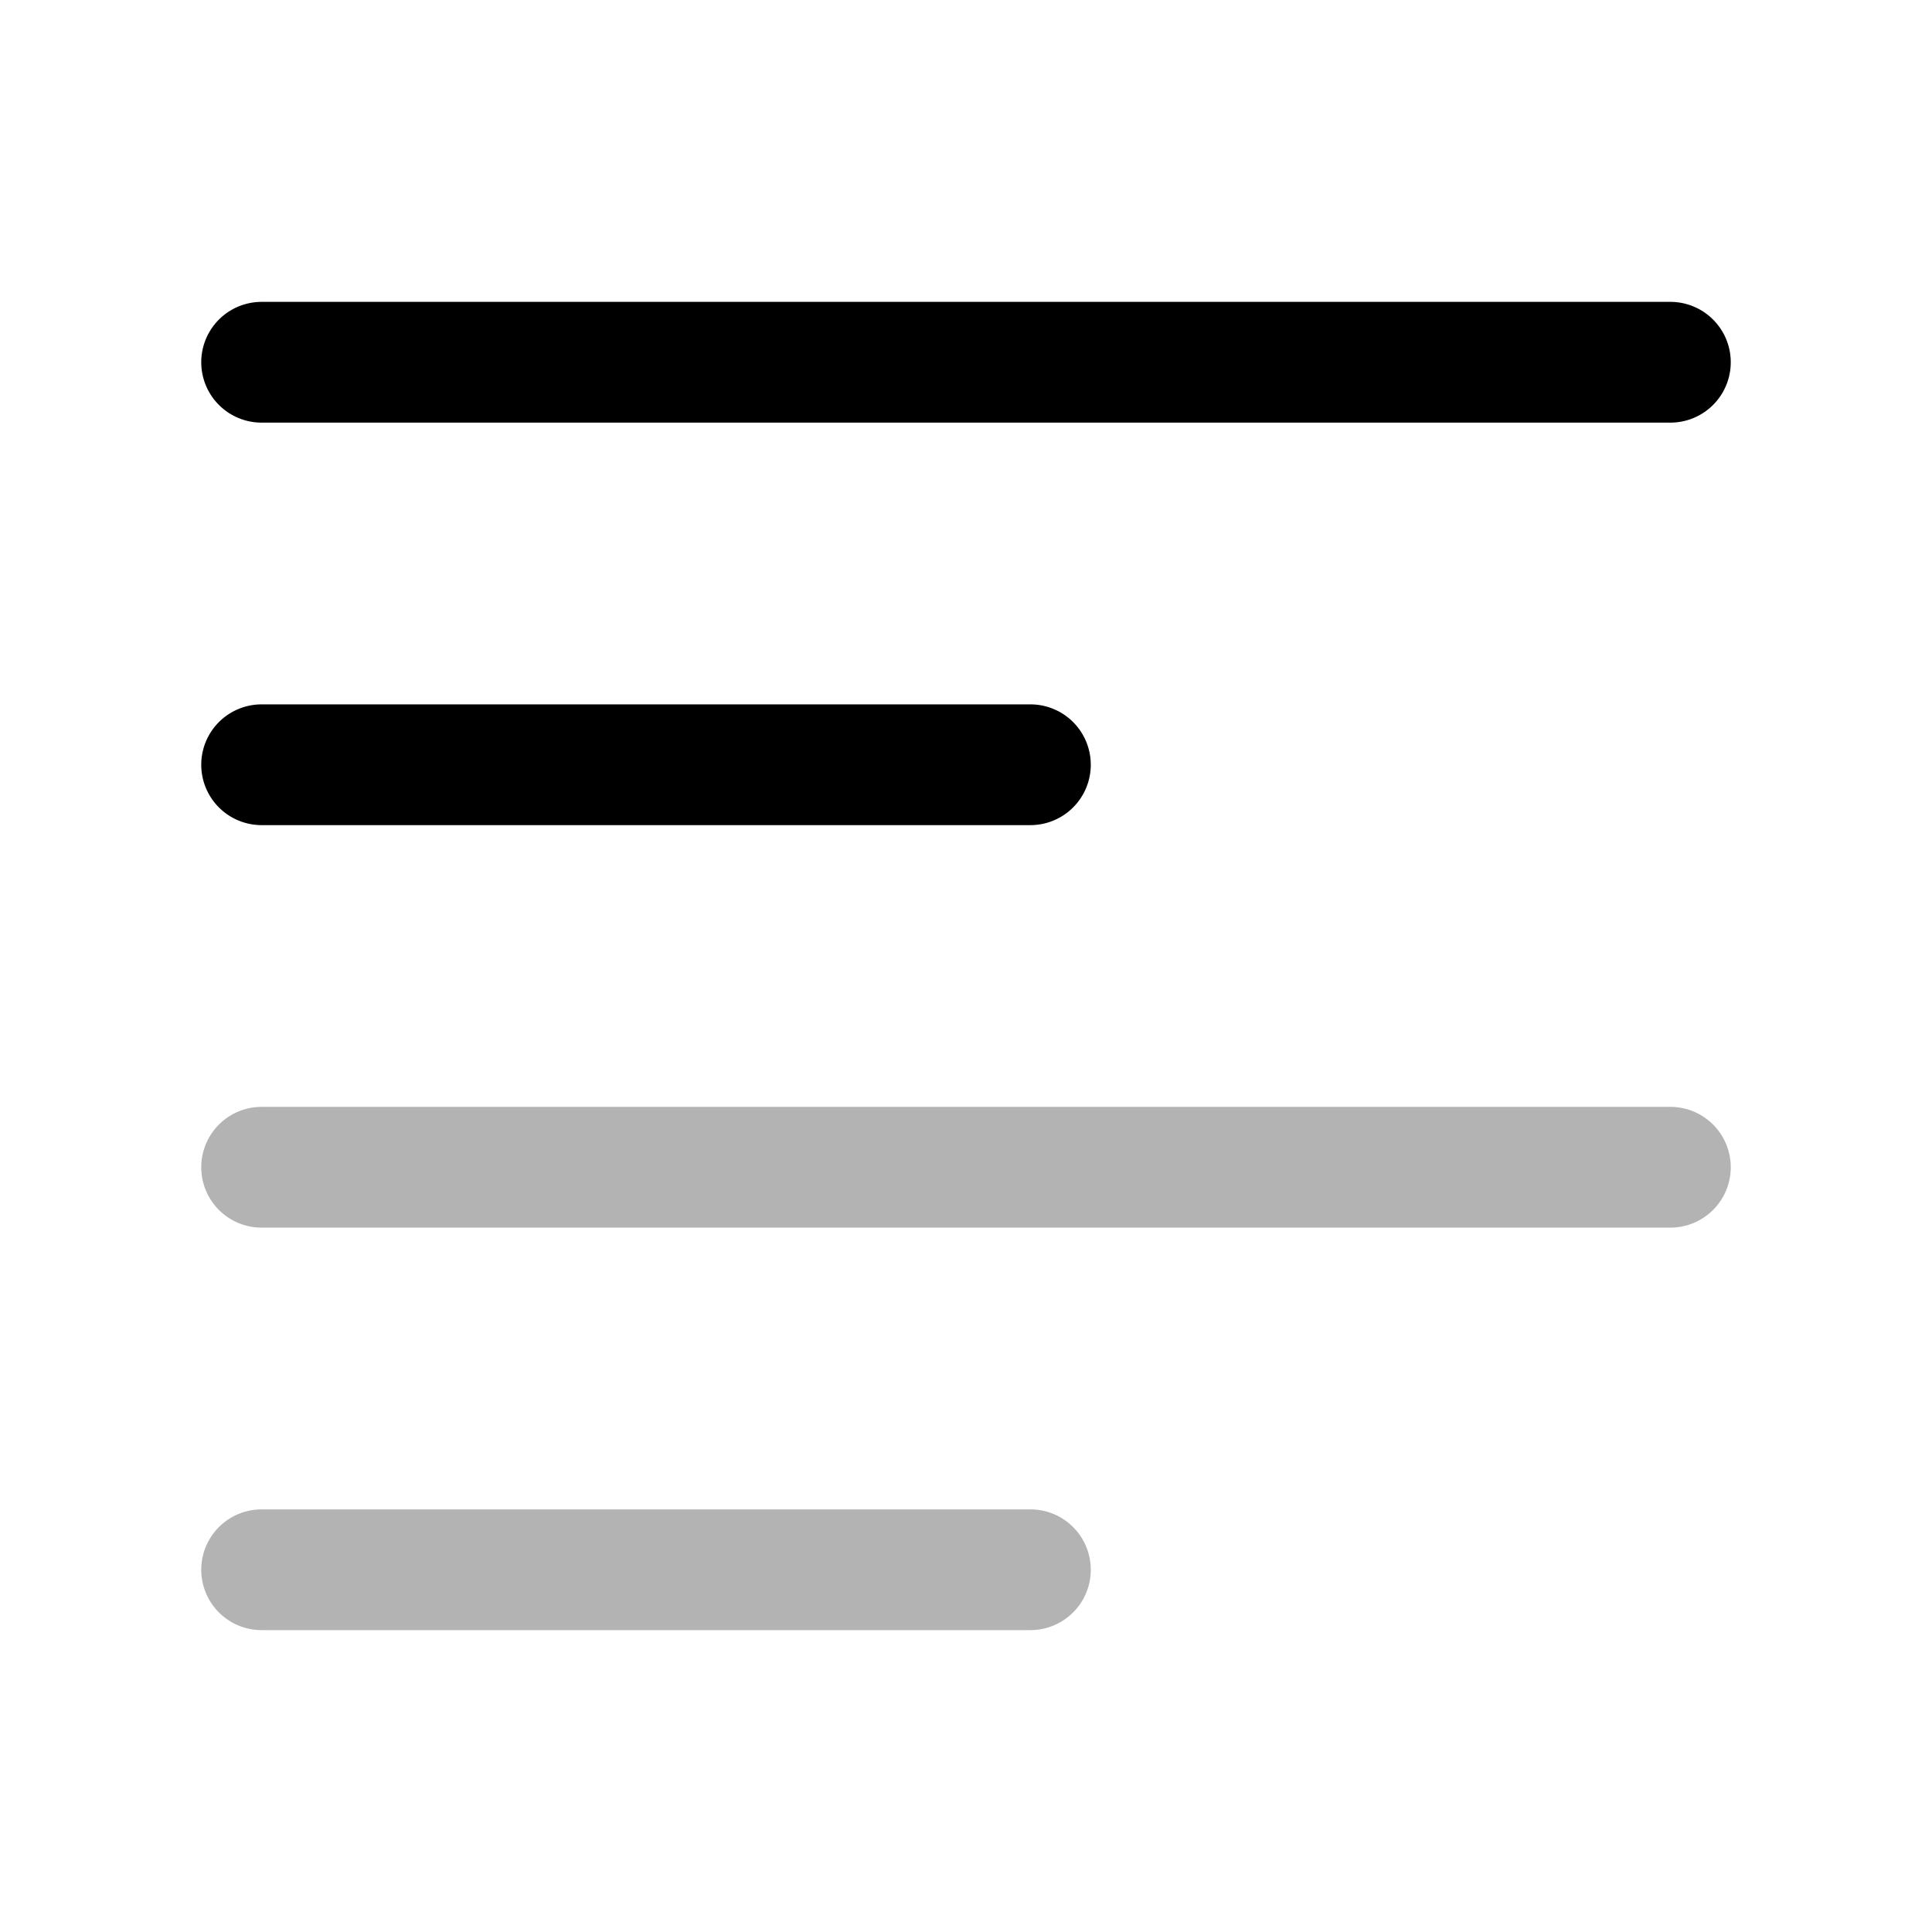 <svg xmlns="http://www.w3.org/2000/svg" viewBox="0 0 24 24"><defs><style>.cls-1{opacity:0.3;}</style></defs><g id="text"><g id="textalign-left"><path fill="currentColor" d="M20.75,5.25H3.25a.75.75,0,0,1,0-1.5h17.5a.75.75,0,0,1,0,1.5Z"/><path fill="currentColor" d="M12.8,10.25H3.25a.75.75,0,0,1,0-1.5H12.8a.75.75,0,0,1,0,1.5Z"/><path fill="currentColor" class="cls-1" d="M20.75,15.25H3.25a.75.75,0,0,1,0-1.5h17.5a.75.75,0,0,1,0,1.5Z"/><path fill="currentColor" class="cls-1" d="M12.8,20.25H3.25a.75.75,0,0,1,0-1.5H12.8a.75.75,0,0,1,0,1.5Z"/></g></g></svg>
